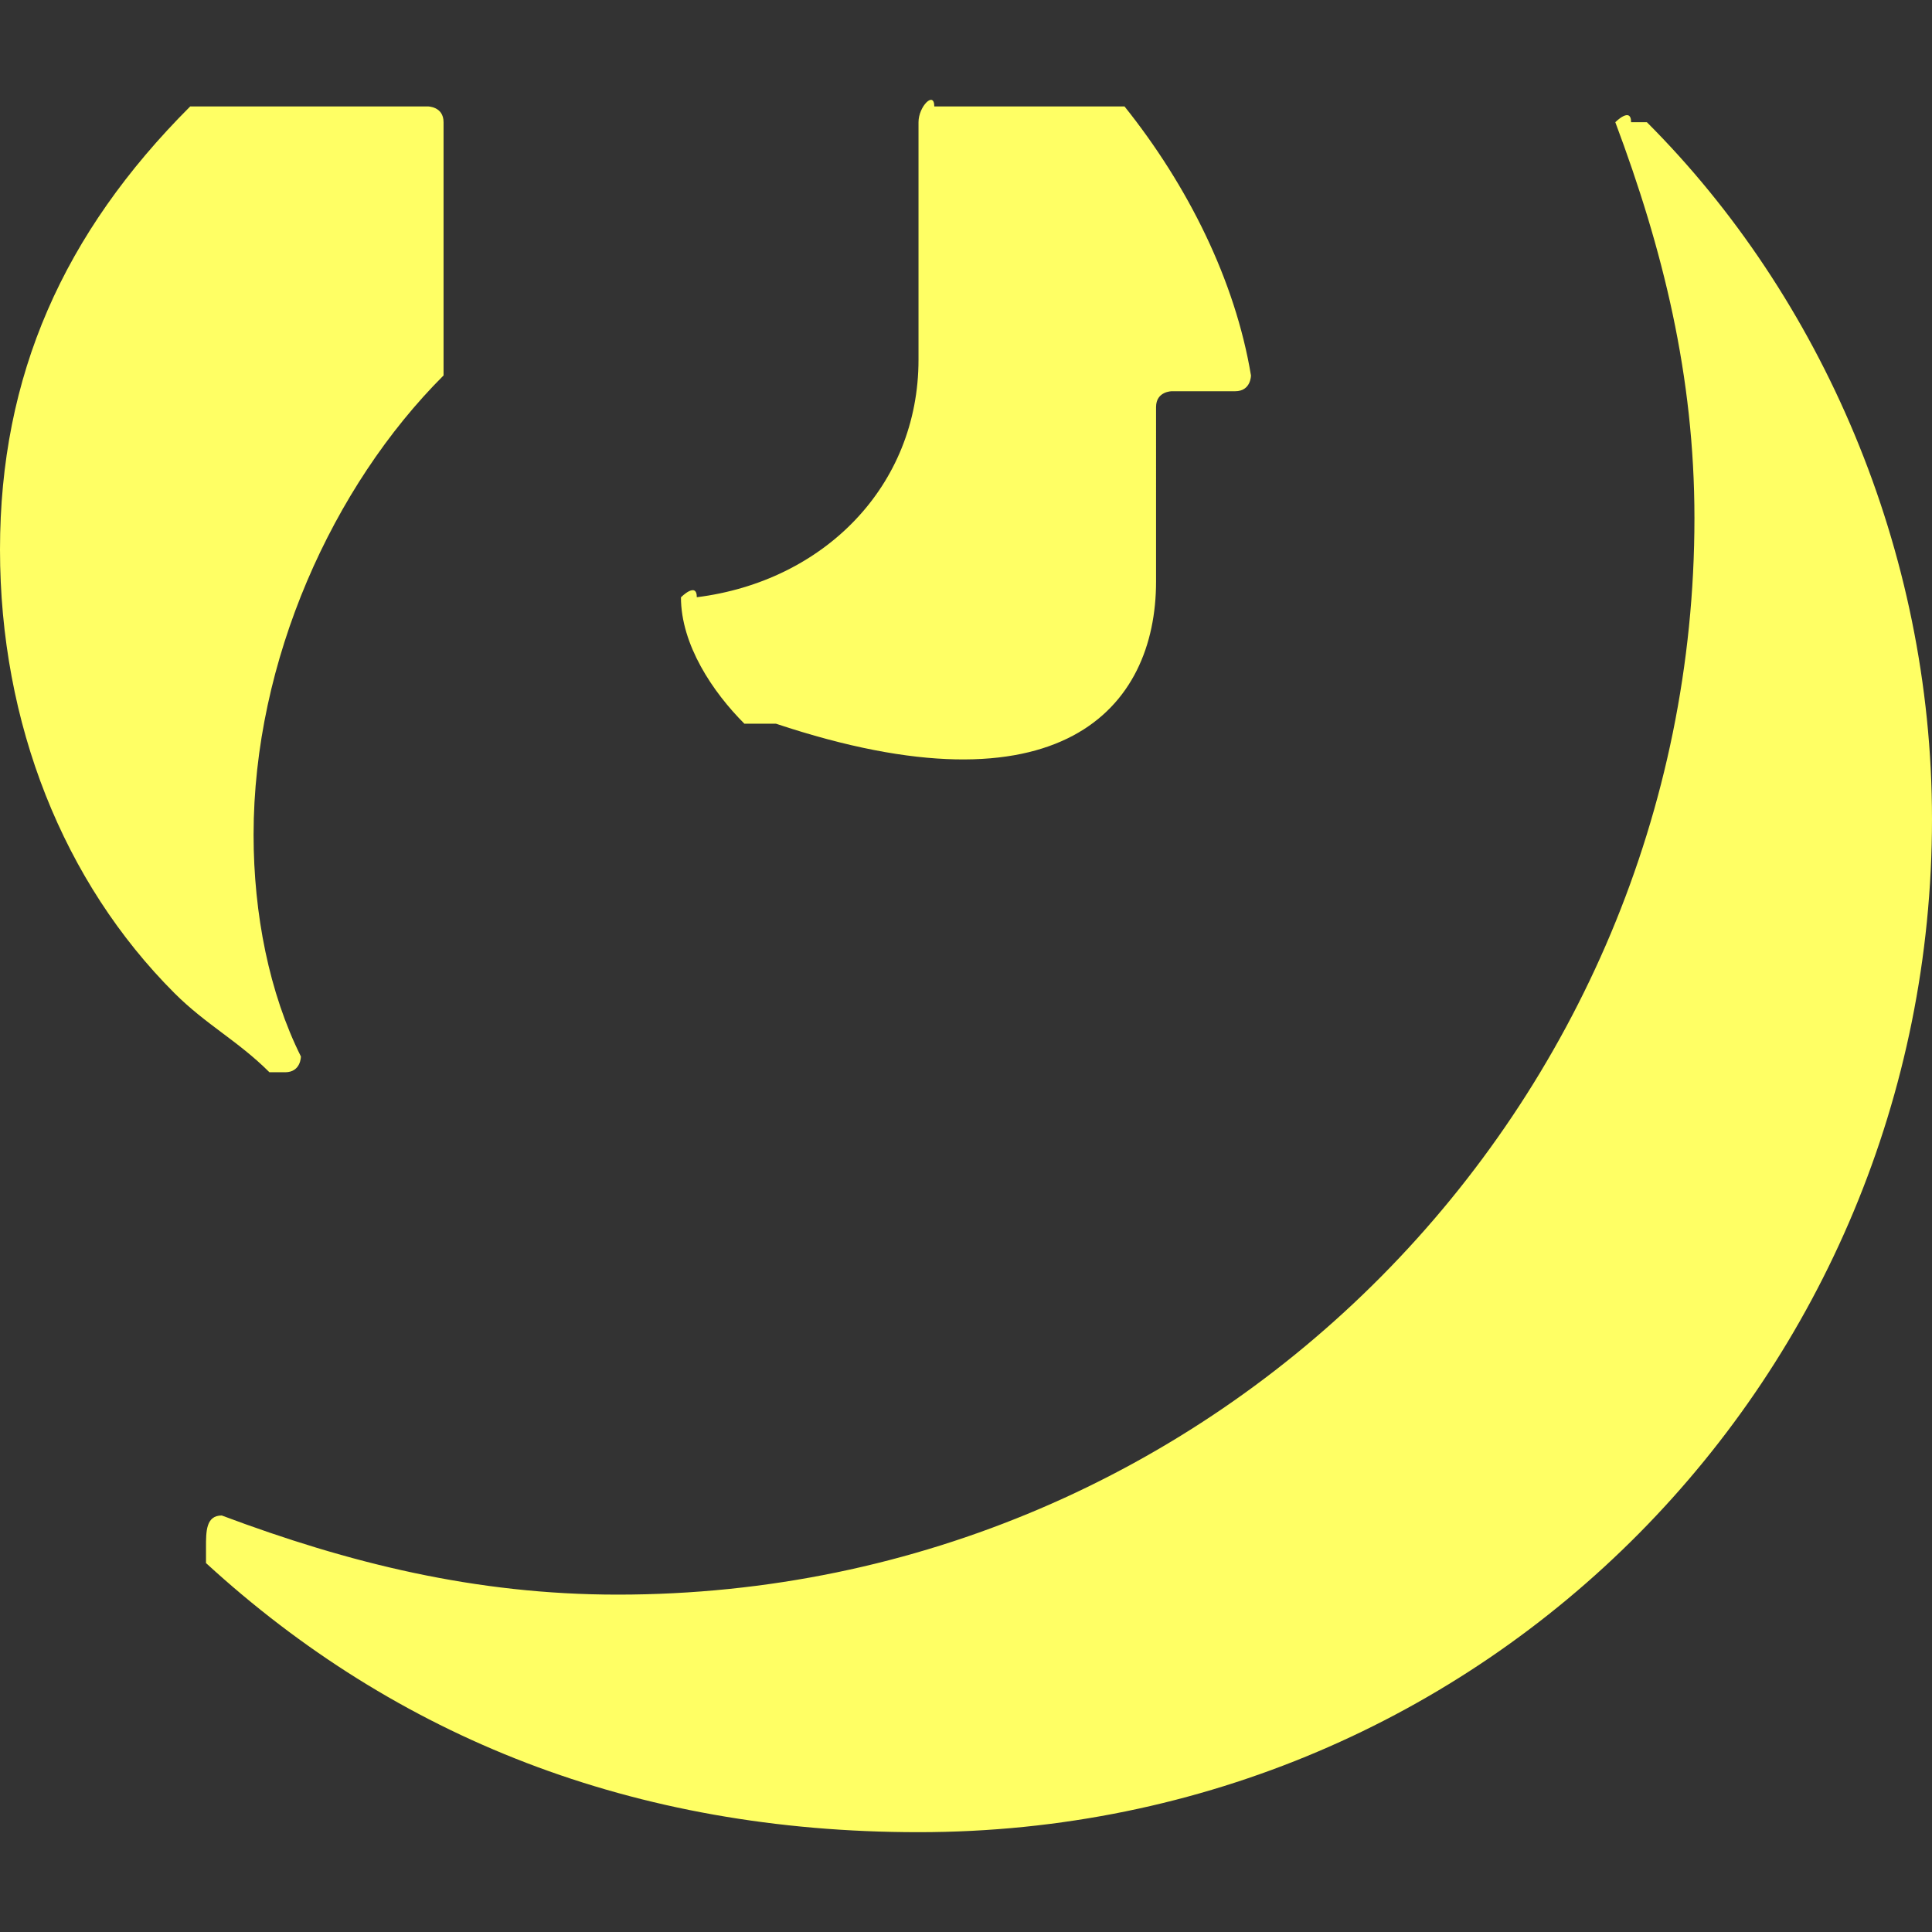 <svg role="img" viewBox="0 0 24 24" xmlns="http://www.w3.org/2000/svg"><rect x="0" y="0" width="24" height="24" fill="#333333" stroke="none"/><style>path { fill: #FFFF64; }</style><title>Genius</title><path d="M0 6.827c0 2.164.79 4.133 2.167 5.51.393.393.786.59 1.18.983h.195c.197.0.196-.196.196-.196-.393-.787-.588-1.77-.588-2.754.0-2.164.982-4.329 2.36-5.706V1.518c0-.197-.197-.196-.197-.196h-2.95C.789 2.896.0 4.664.0 6.827zm2.559 12.59c2.36 2.164 5.31 3.343 8.851 3.343 7.082.0 12.59-5.702 12.59-12.586.0-3.344-1.378-6.492-3.542-8.656h-.196c0-.197-.196.0-.196.0.59 1.574.983 3.147.983 4.918.0 7.278-5.902 13.373-13.377 13.373-1.77.0-3.344-.393-4.917-.983-.197.0-.196.199-.196.395zm5.9-11.998c0 .59.395 1.178.788 1.571h.392c3.54 1.18 4.722-.193 4.722-1.767V5.056c0-.196.196-.196.196-.196h.787c.197.0.196-.196.196-.196-.196-1.18-.784-2.358-1.571-3.342h-2.363c0-.197-.196.0-.196.196v2.95c0 1.574-1.18 2.754-2.754 2.951.0-.197-.196.0-.196.0z"/></svg>